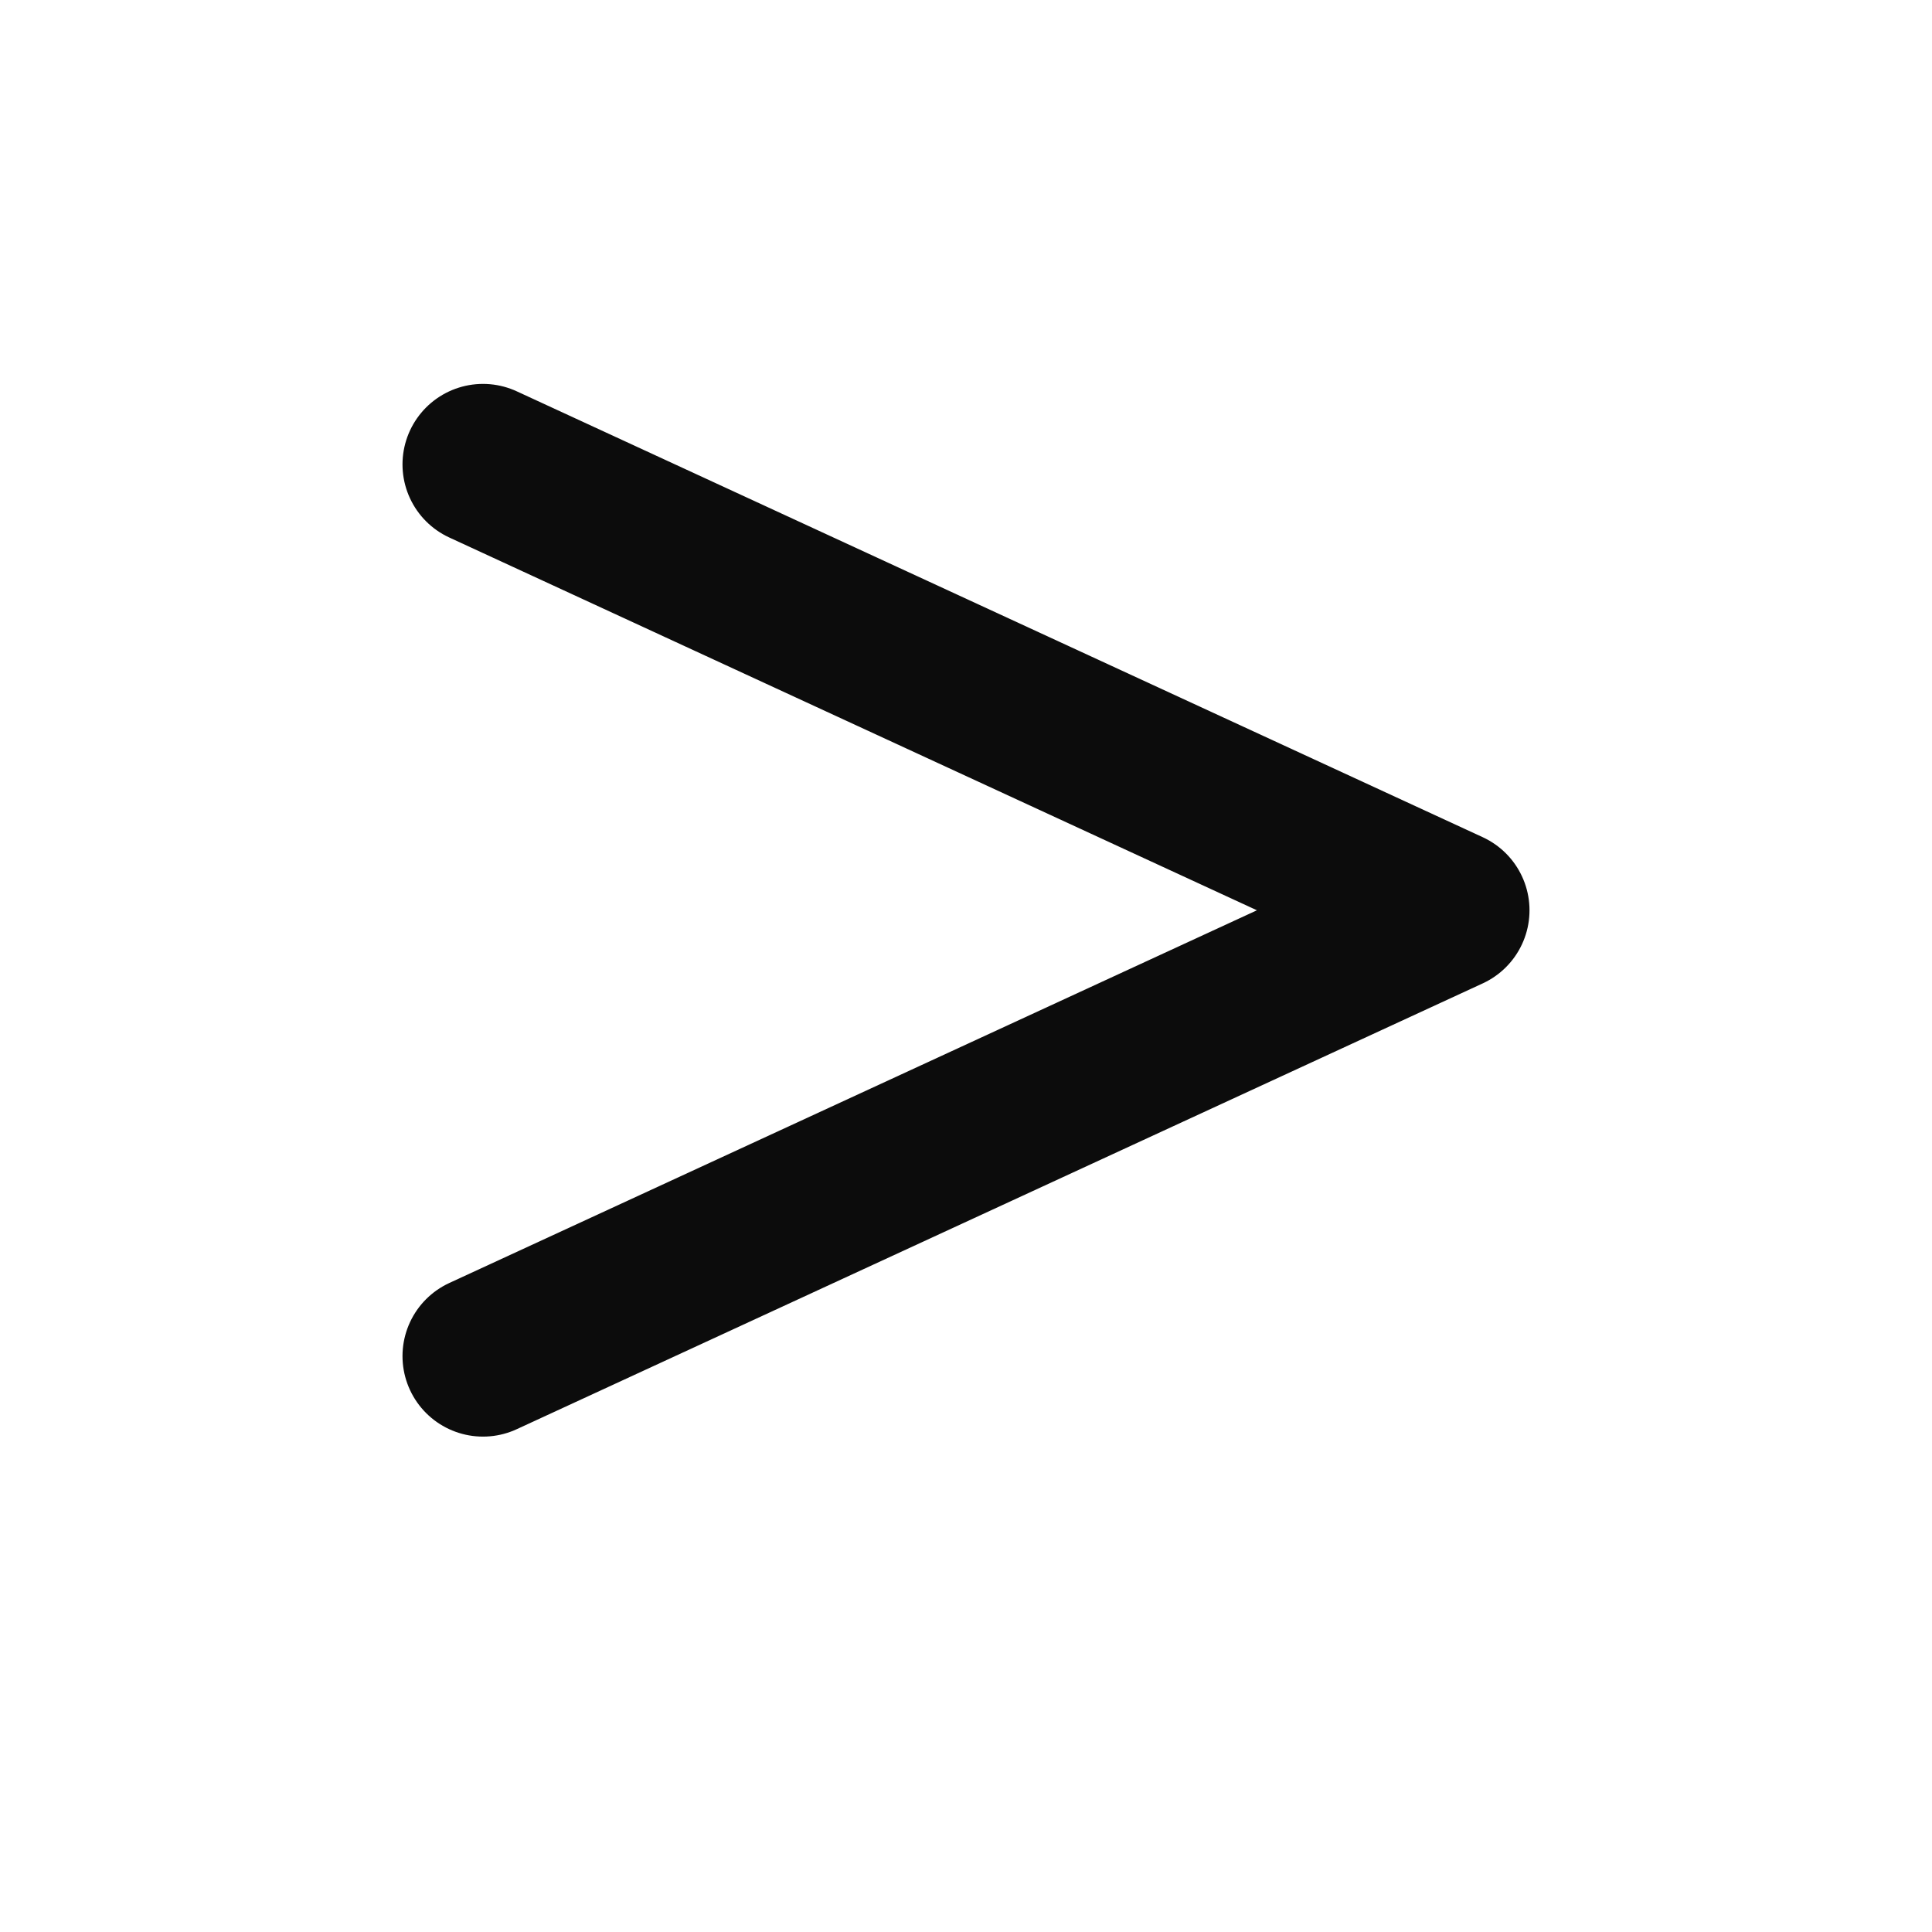 <svg width="24" height="24" viewBox="0 0 24 24" fill="none" xmlns="http://www.w3.org/2000/svg">
<path d="M6 16.846L18 11.308L6 5.769" stroke="#0C0C0C" stroke-width="2" stroke-linecap="round" stroke-linejoin="round"/>
</svg>
